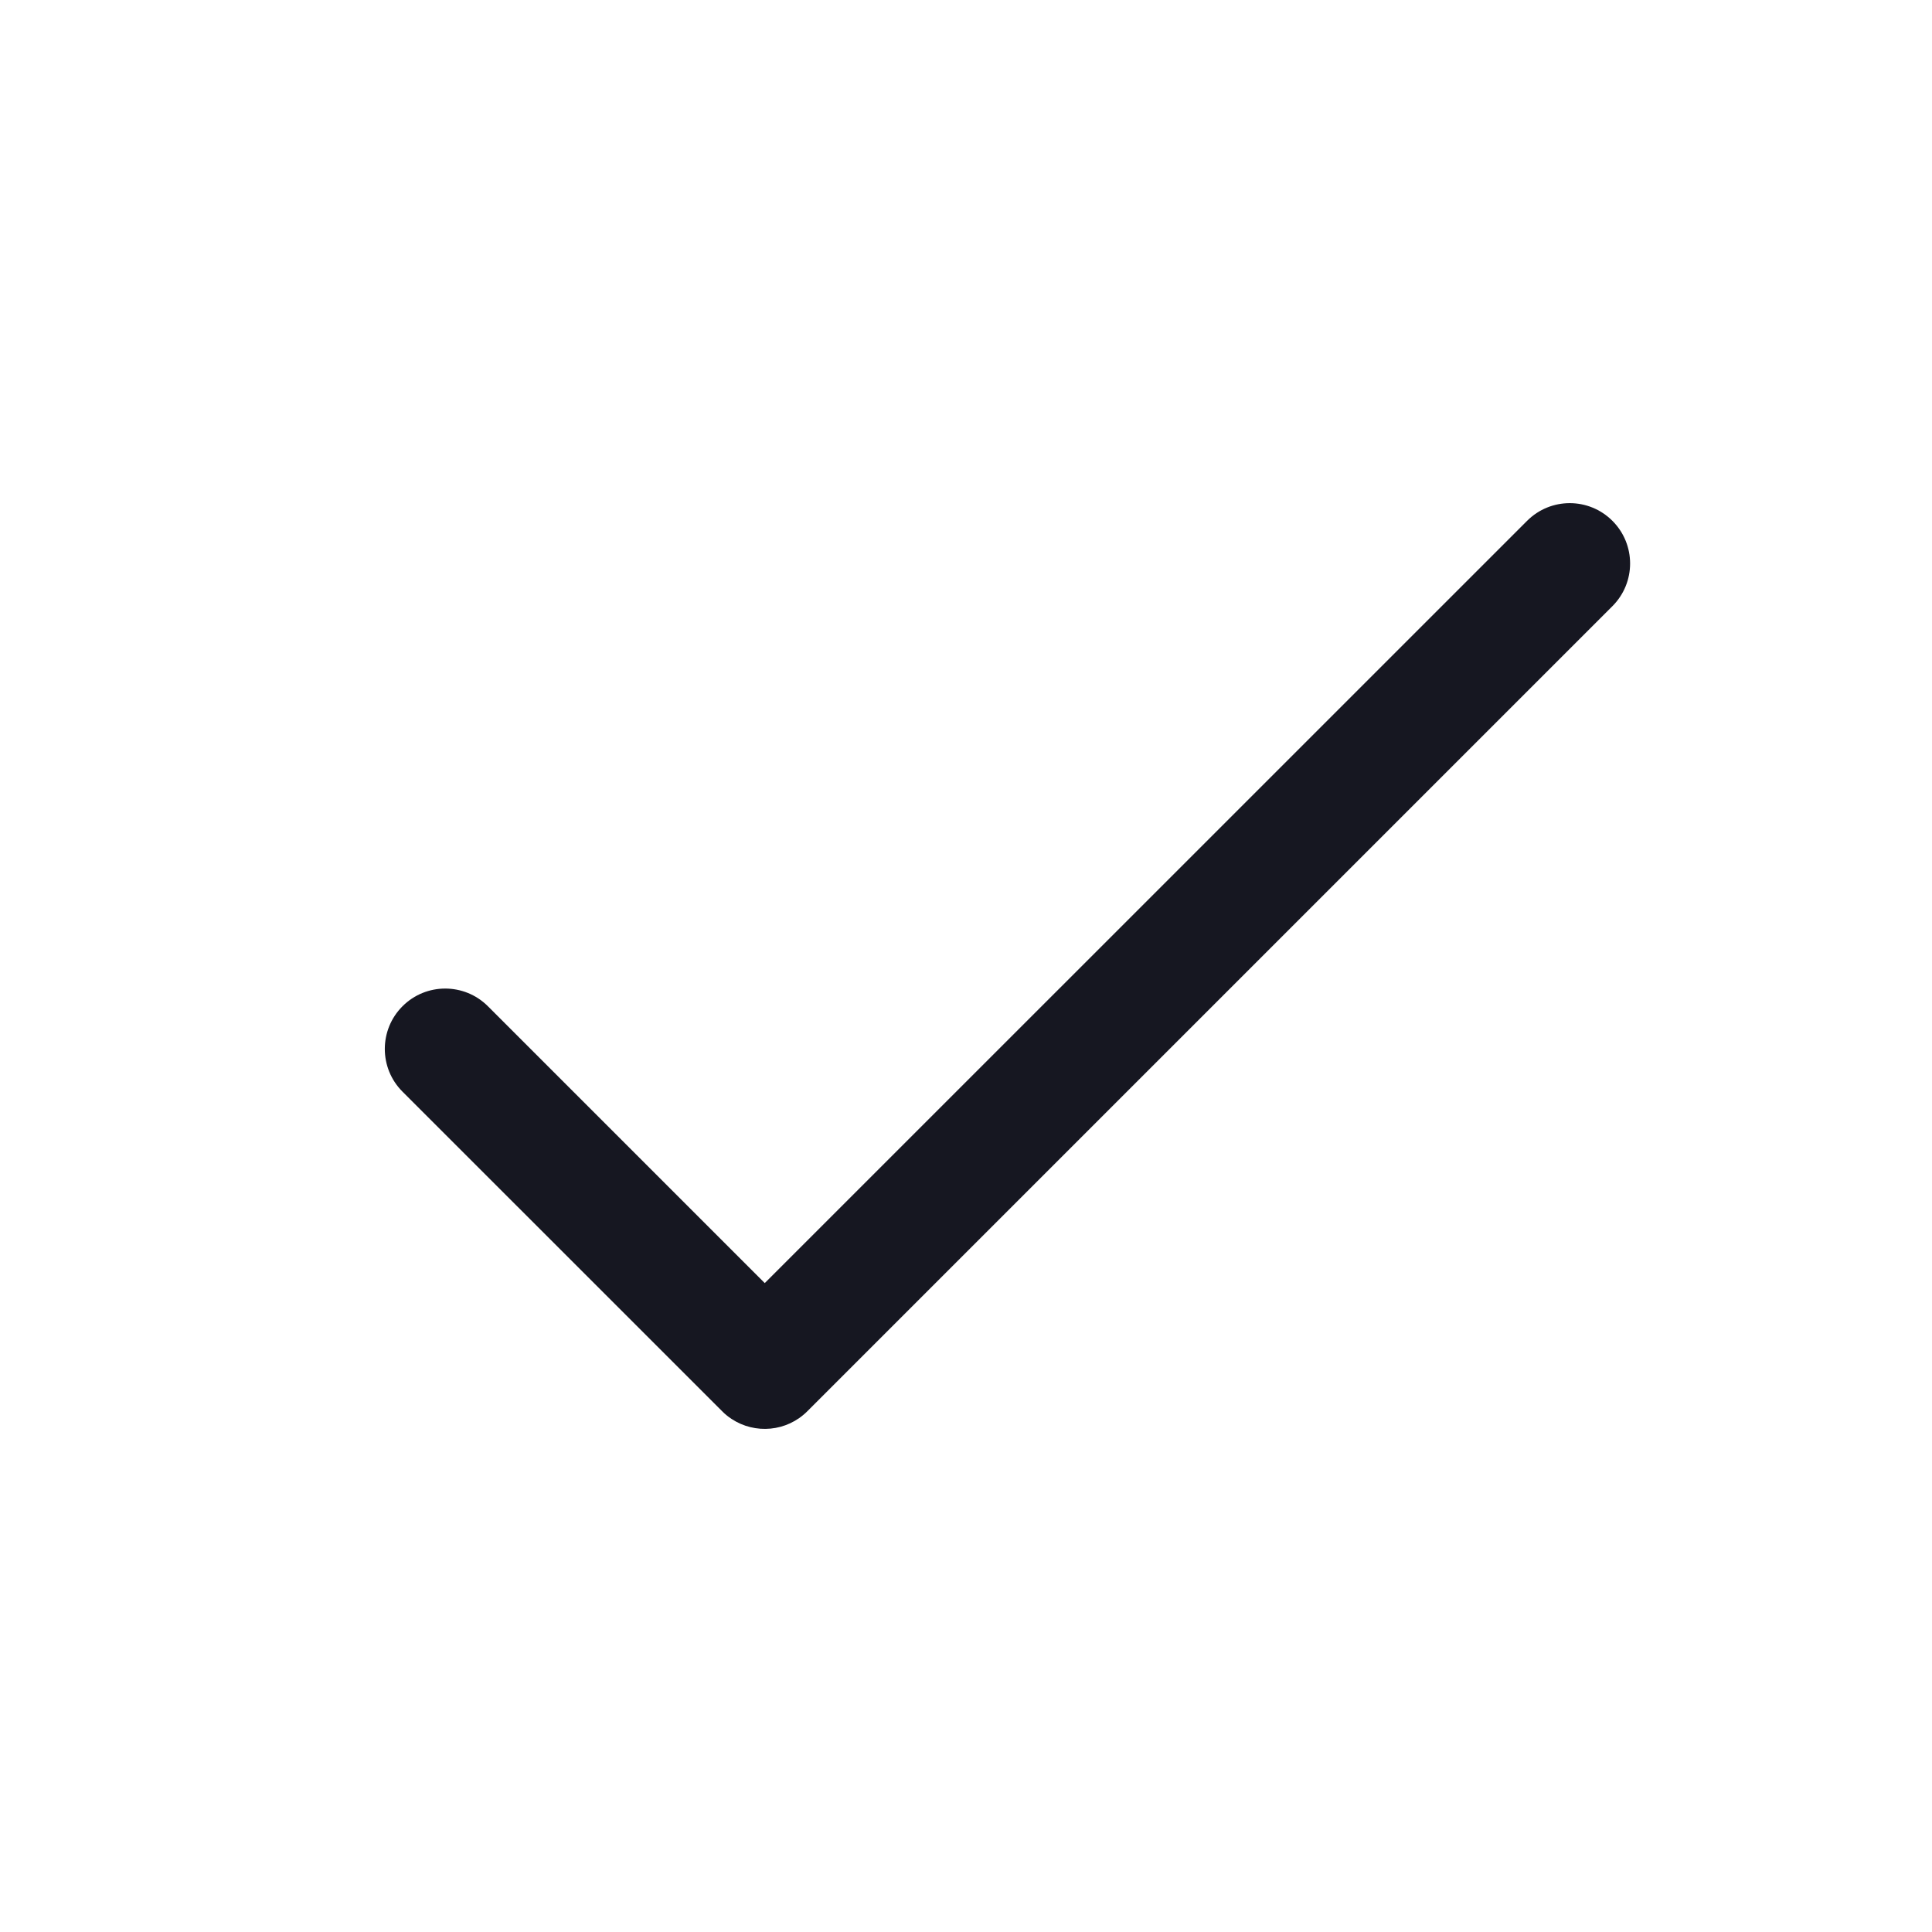 <svg width="24" height="24" viewBox="0 0 24 24" fill="none" xmlns="http://www.w3.org/2000/svg">
<path fill-rule="evenodd" clip-rule="evenodd" d="M20.03 7.53C20.323 7.237 20.323 6.763 20.03 6.47C19.737 6.177 19.263 6.177 18.97 6.47L9.5 15.939L6.061 12.5C5.768 12.207 5.293 12.207 5 12.5C4.707 12.793 4.707 13.268 5 13.561L8.97 17.53C9.006 17.567 9.046 17.599 9.087 17.626C9.378 17.819 9.774 17.787 10.03 17.53M20.03 7.53L10.031 17.529Z" fill="#161721"/>
</svg>
